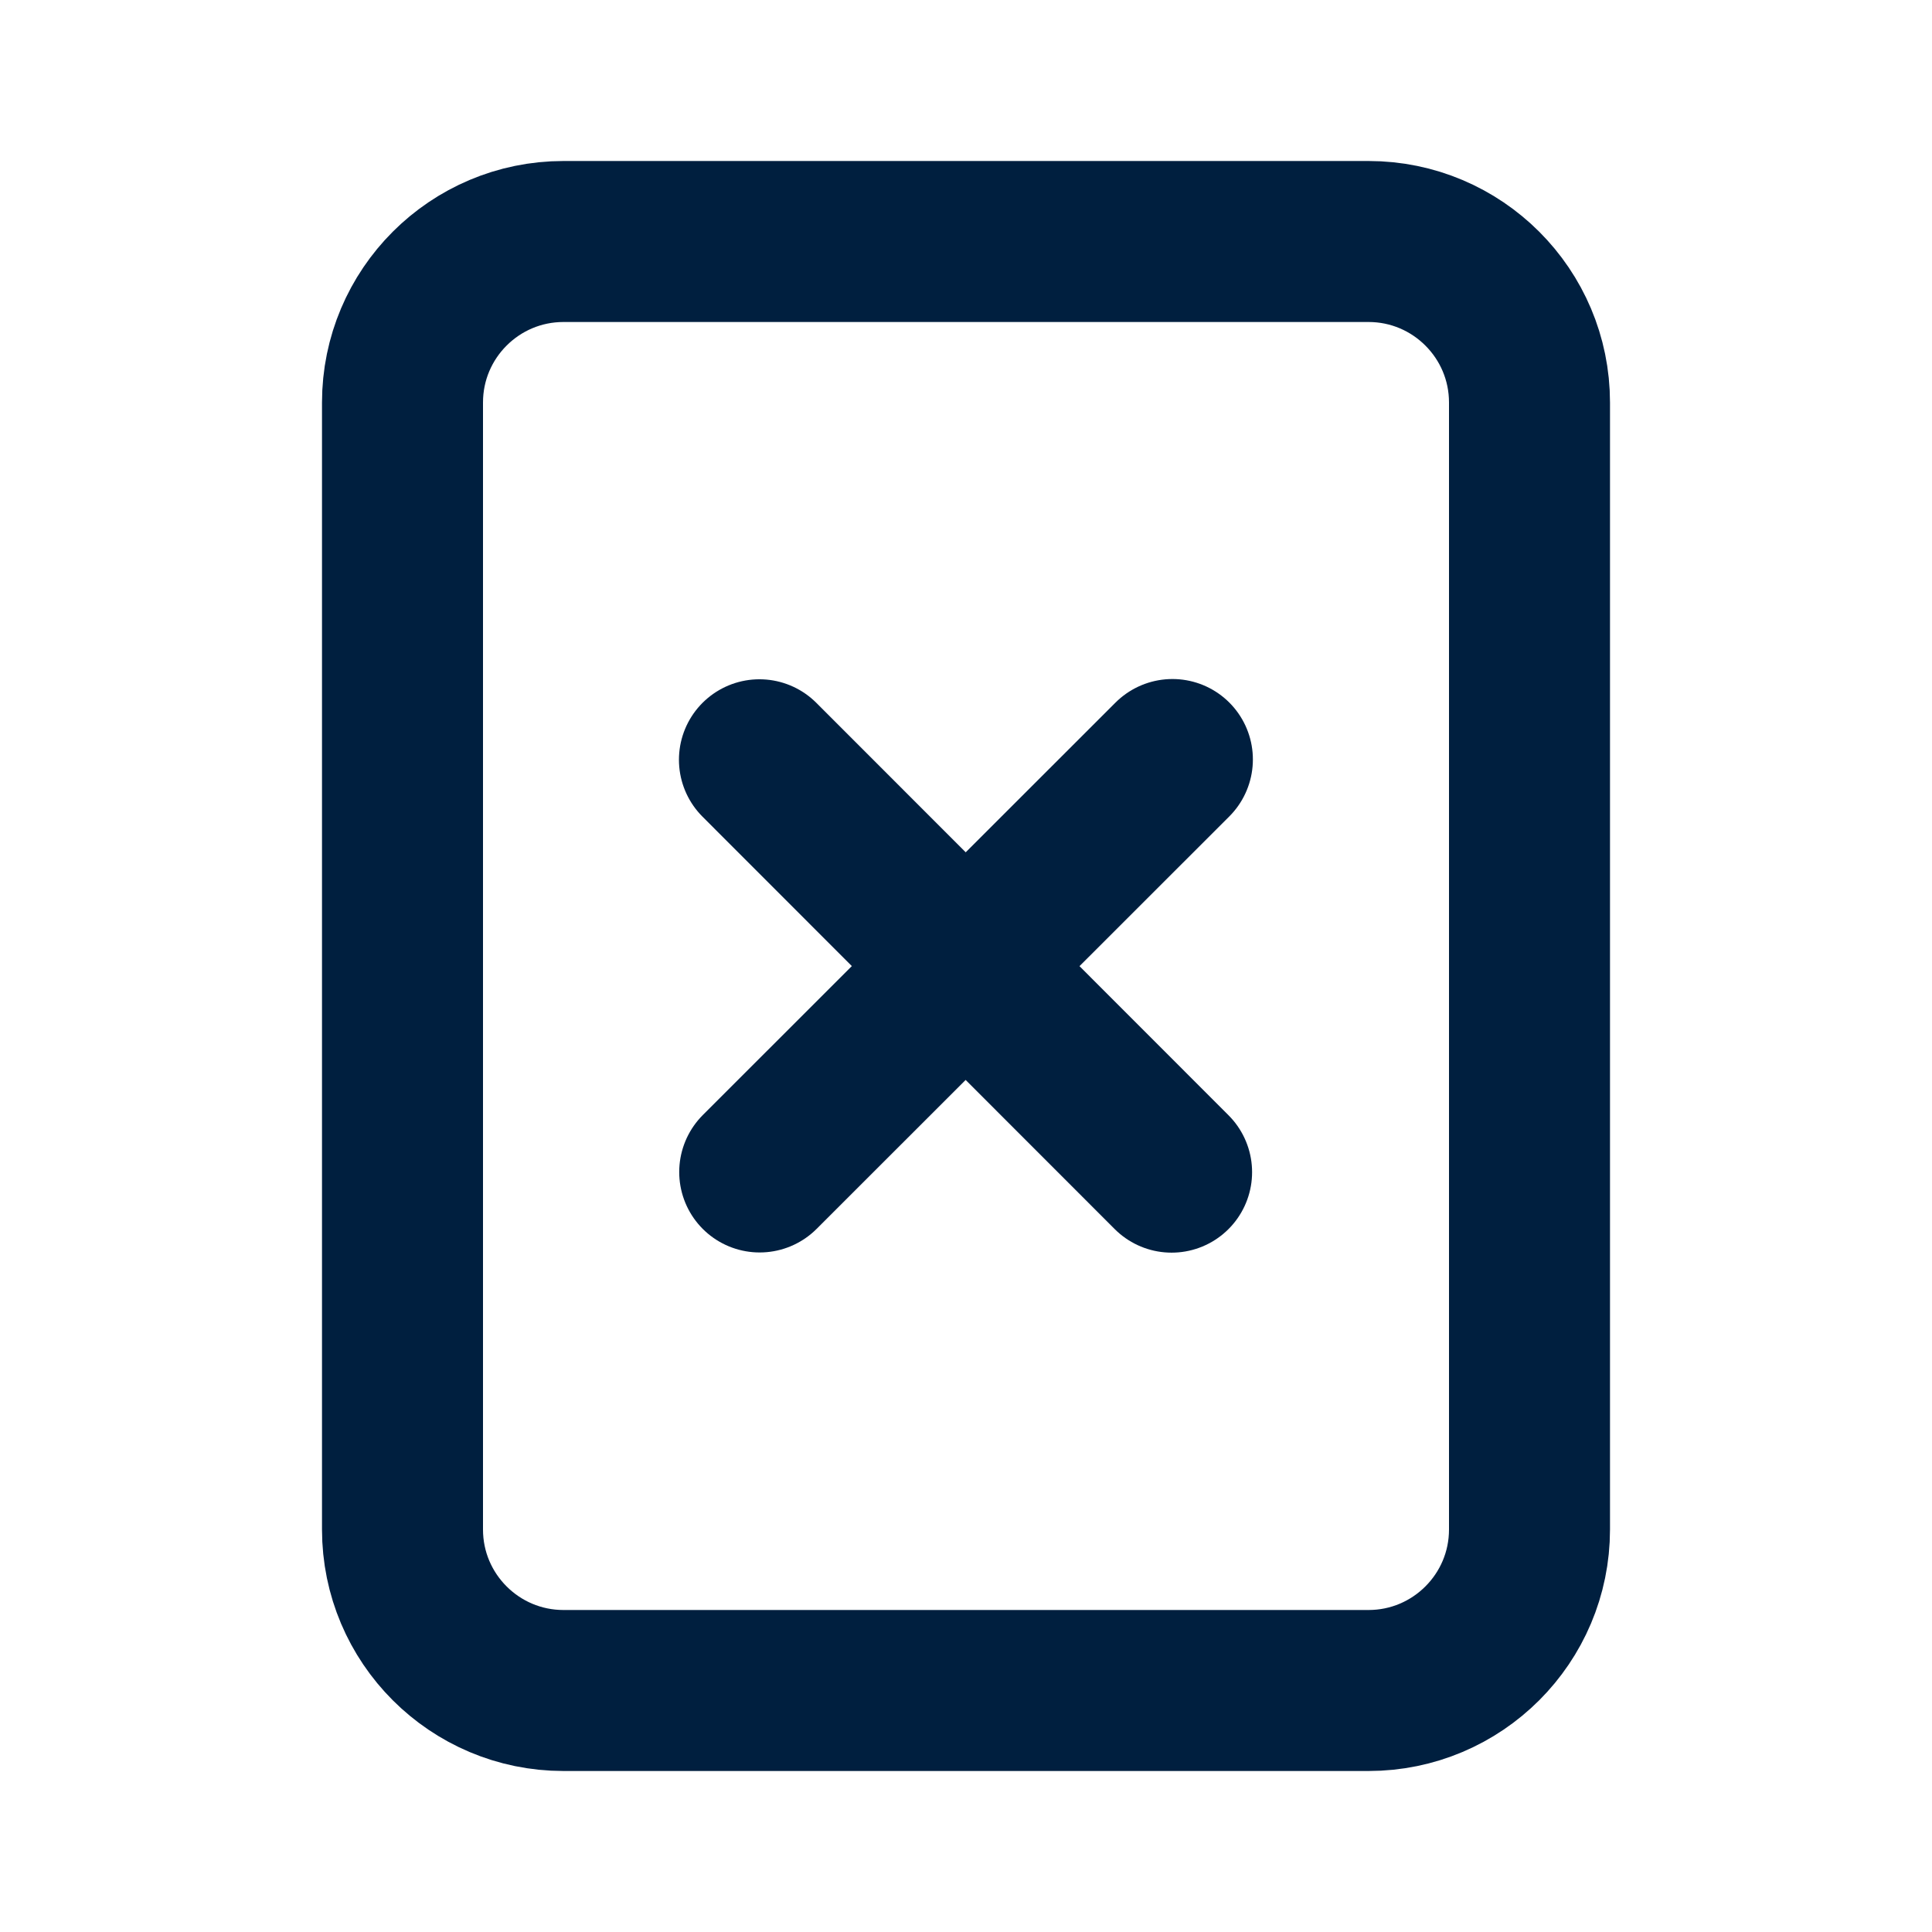 <?xml version="1.0" encoding="UTF-8" standalone="no"?>
<!DOCTYPE svg PUBLIC "-//W3C//DTD SVG 1.1//EN" "http://www.w3.org/Graphics/SVG/1.1/DTD/svg11.dtd">
<svg width="100%" height="100%" viewBox="0 0 24 24" version="1.1" xmlns="http://www.w3.org/2000/svg" xmlns:xlink="http://www.w3.org/1999/xlink" xml:space="preserve" xmlns:serif="http://www.serif.com/" style="fill-rule:evenodd;clip-rule:evenodd;stroke-linecap:round;stroke-linejoin:round;">
    <rect x="0" y="0" width="24" height="24" style="fill:none;fill-rule:nonzero;"/>
    <path d="M19,5C19,3.896 18.104,3 17,3L7,3C5.896,3 5,3.896 5,5L5,19C5,20.104 5.896,21 7,21L17,21C18.104,21 19,20.104 19,19L19,5Z" style="fill:none;stroke:rgb(0,31,63);stroke-width:2px;"/>
    <g transform="matrix(0.707,0.707,-0.707,0.707,8.898,-0.993)">
        <path d="M7.756,6.998L15,7" style="fill:none;fill-rule:nonzero;stroke:rgb(0,31,63);stroke-width:2px;"/>
    </g>
    <g transform="matrix(0.708,-0.708,0.707,0.707,-4.711,13.153)">
        <path d="M9,11L16.237,11.002" style="fill:none;fill-rule:nonzero;stroke:rgb(0,31,63);stroke-width:2px;"/>
    </g>
</svg>
